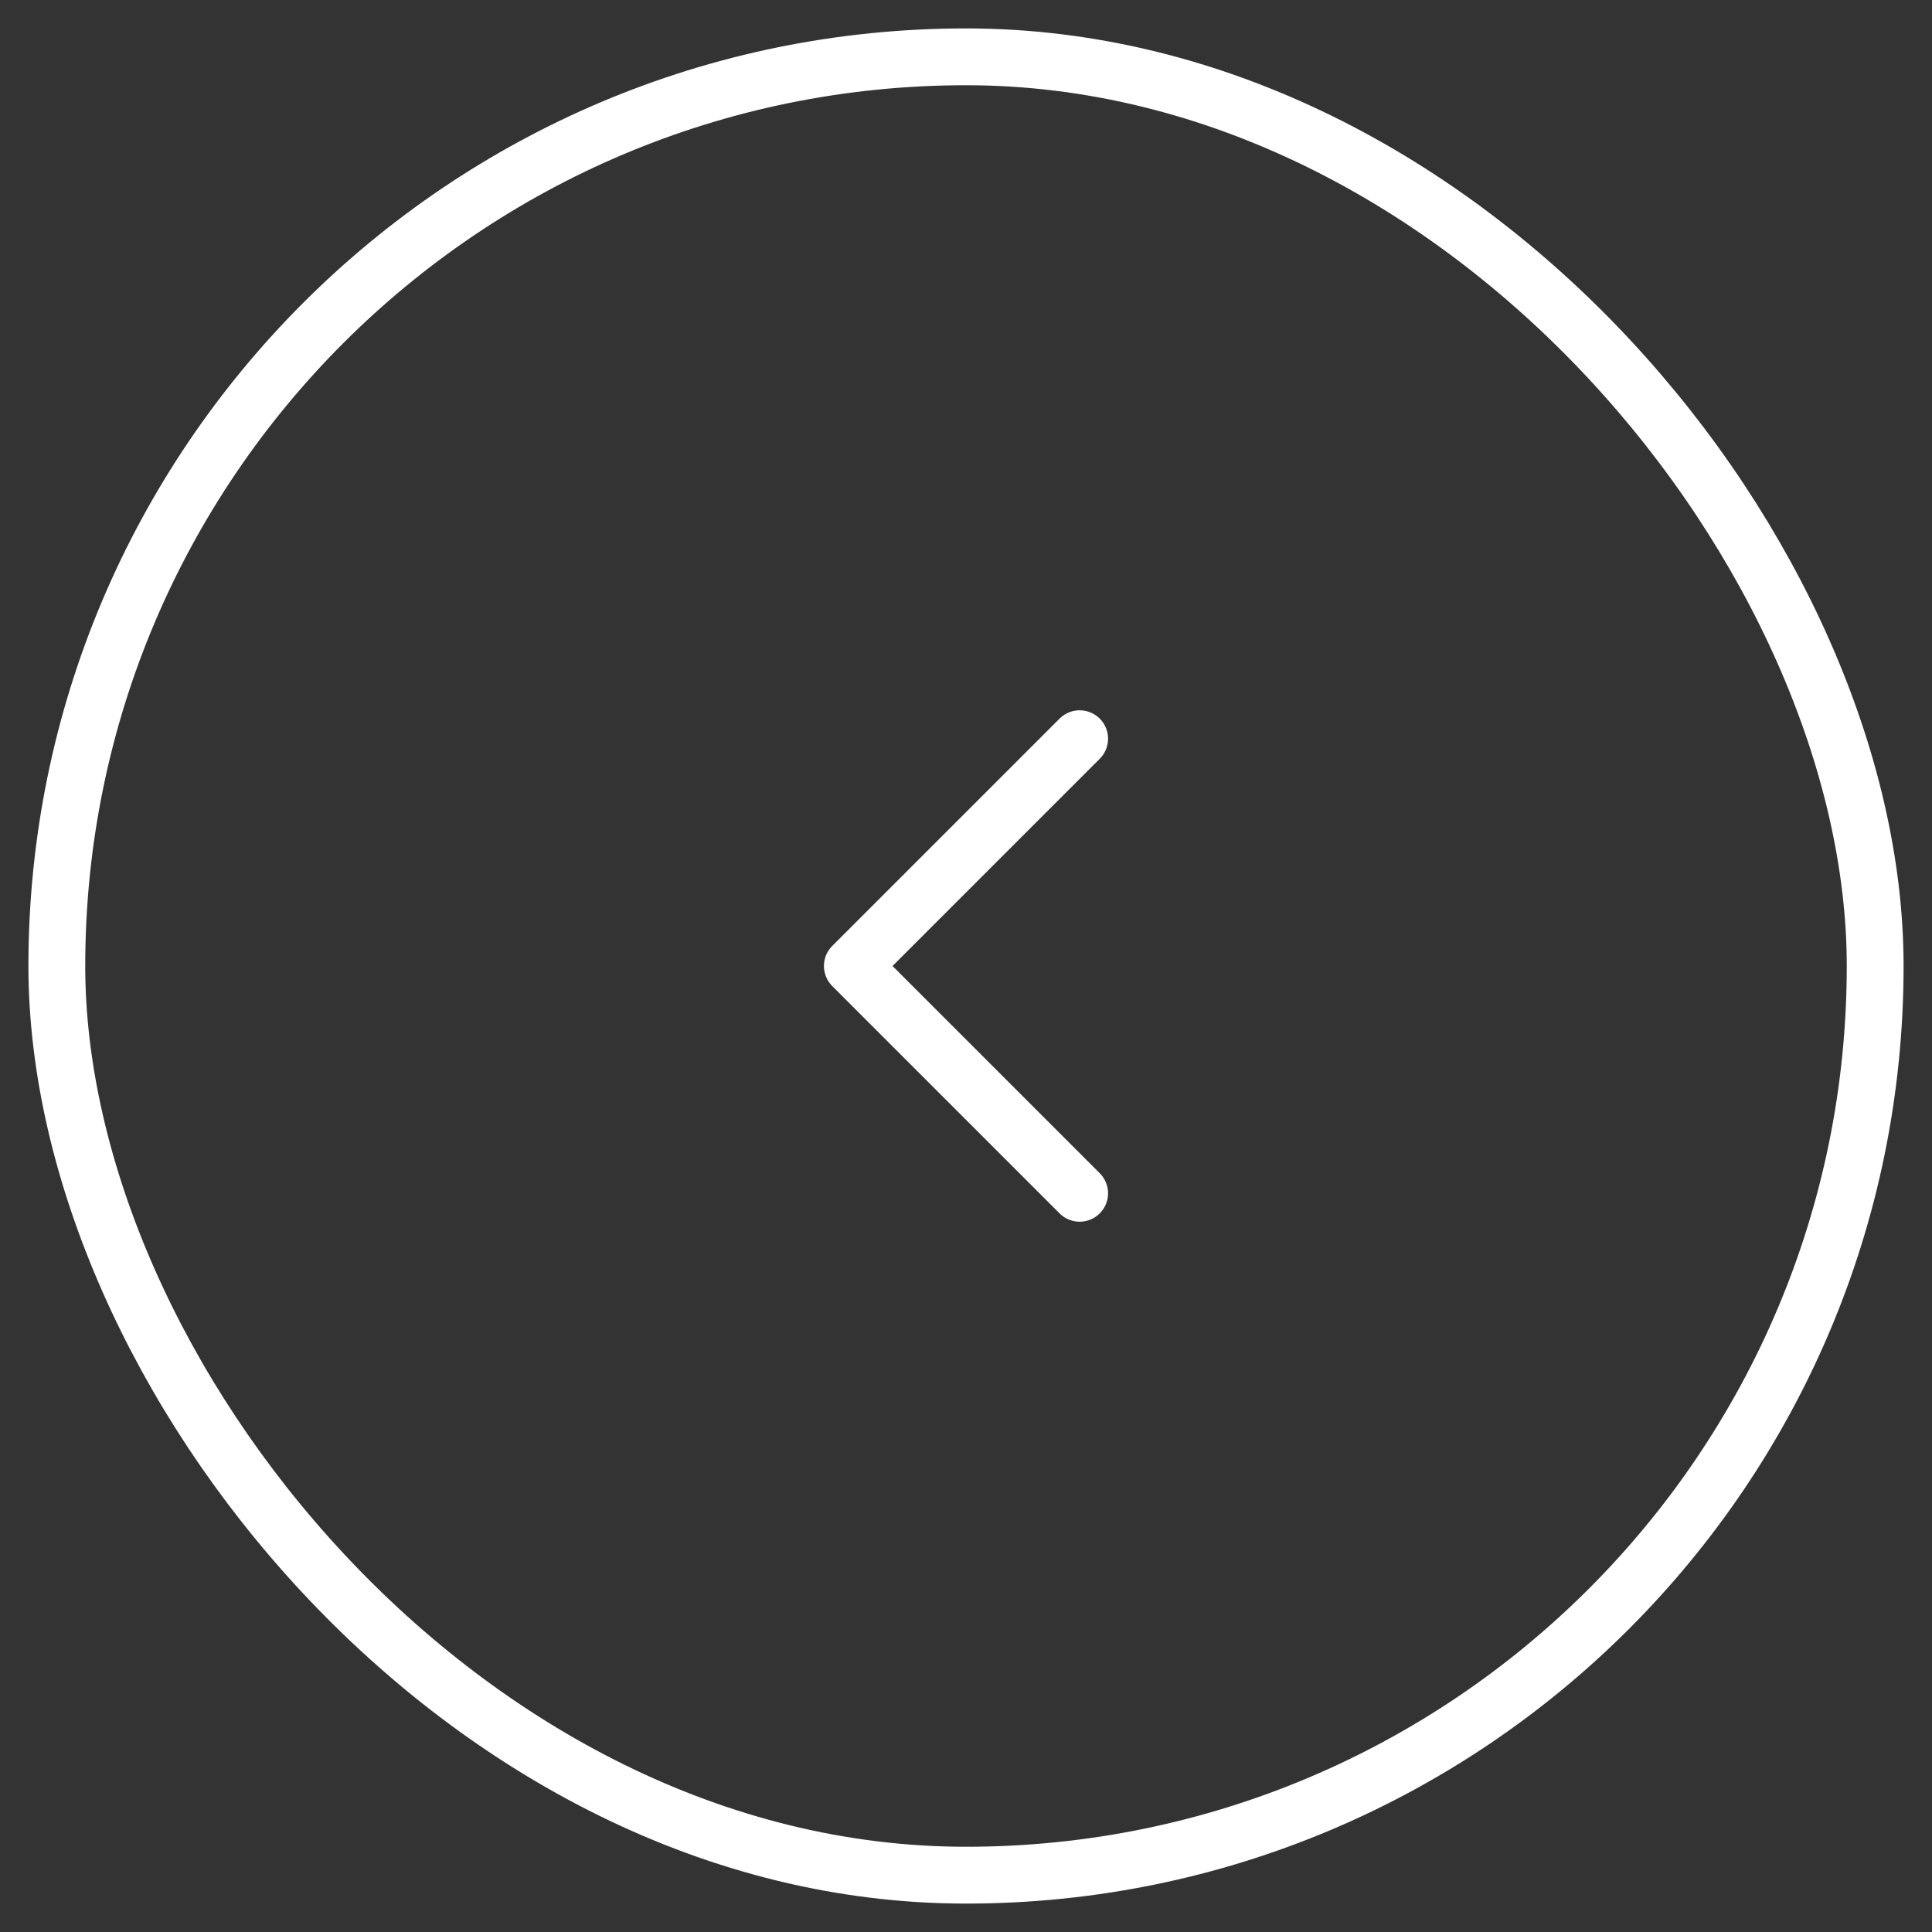 <svg width="34" height="34" viewBox="0 0 34 34" fill="none" xmlns="http://www.w3.org/2000/svg">
<rect x="0" y="0" width="34" height="34" fill="#333333" stroke="none"/>
<rect x="1" y="1" width="32" height="32" rx="16" stroke="white"/>
<path d="M19 21L15 17L19 13" stroke="white" stroke-linecap="round" stroke-linejoin="round"/>
</svg>
